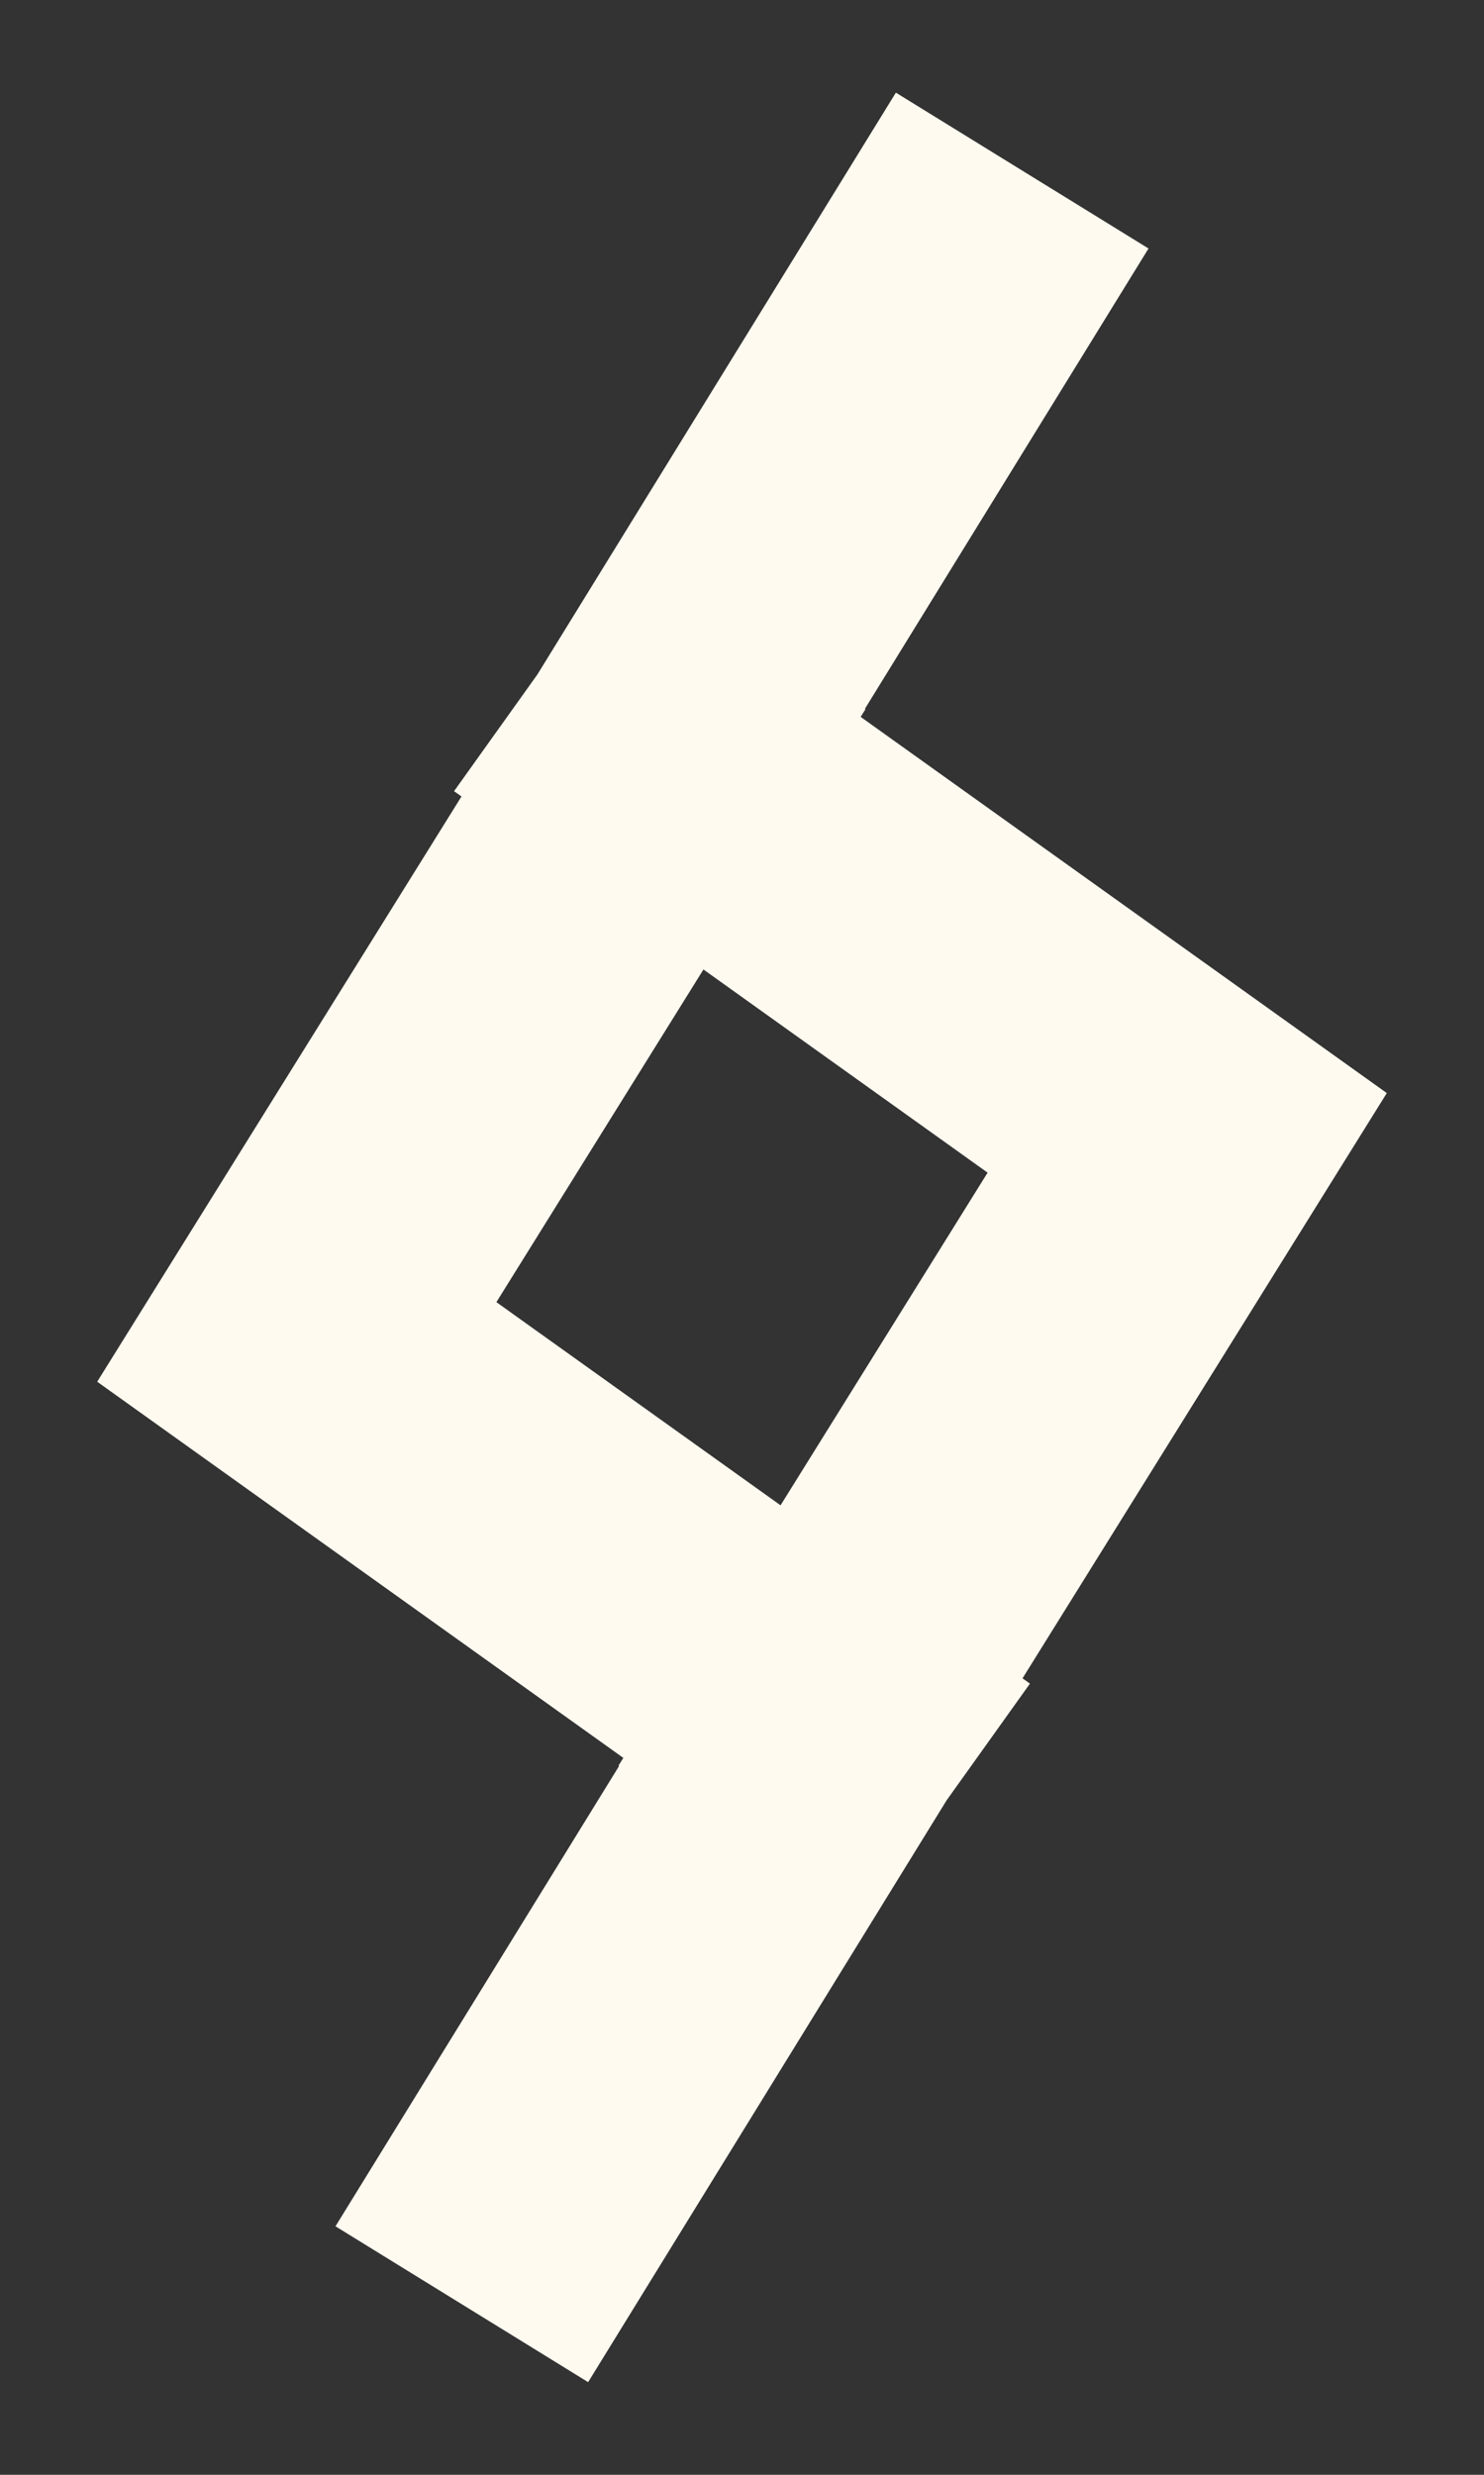 <svg width="15" height="25" viewBox="0 0 15 25" fill="none" xmlns="http://www.w3.org/2000/svg">
<rect x="0" y="0" width="15" height="25" fill="#333333" stroke="none"/>
<path d="M9.545 3L6.682 7.644M8.318 17.356L3 13.556L6.682 7.644M8.318 17.356L12 11.444L6.682 7.644M8.318 17.356L5.455 22" stroke="#FFFAF0" stroke-width="3" stroke-linecap="square"/>
</svg>

